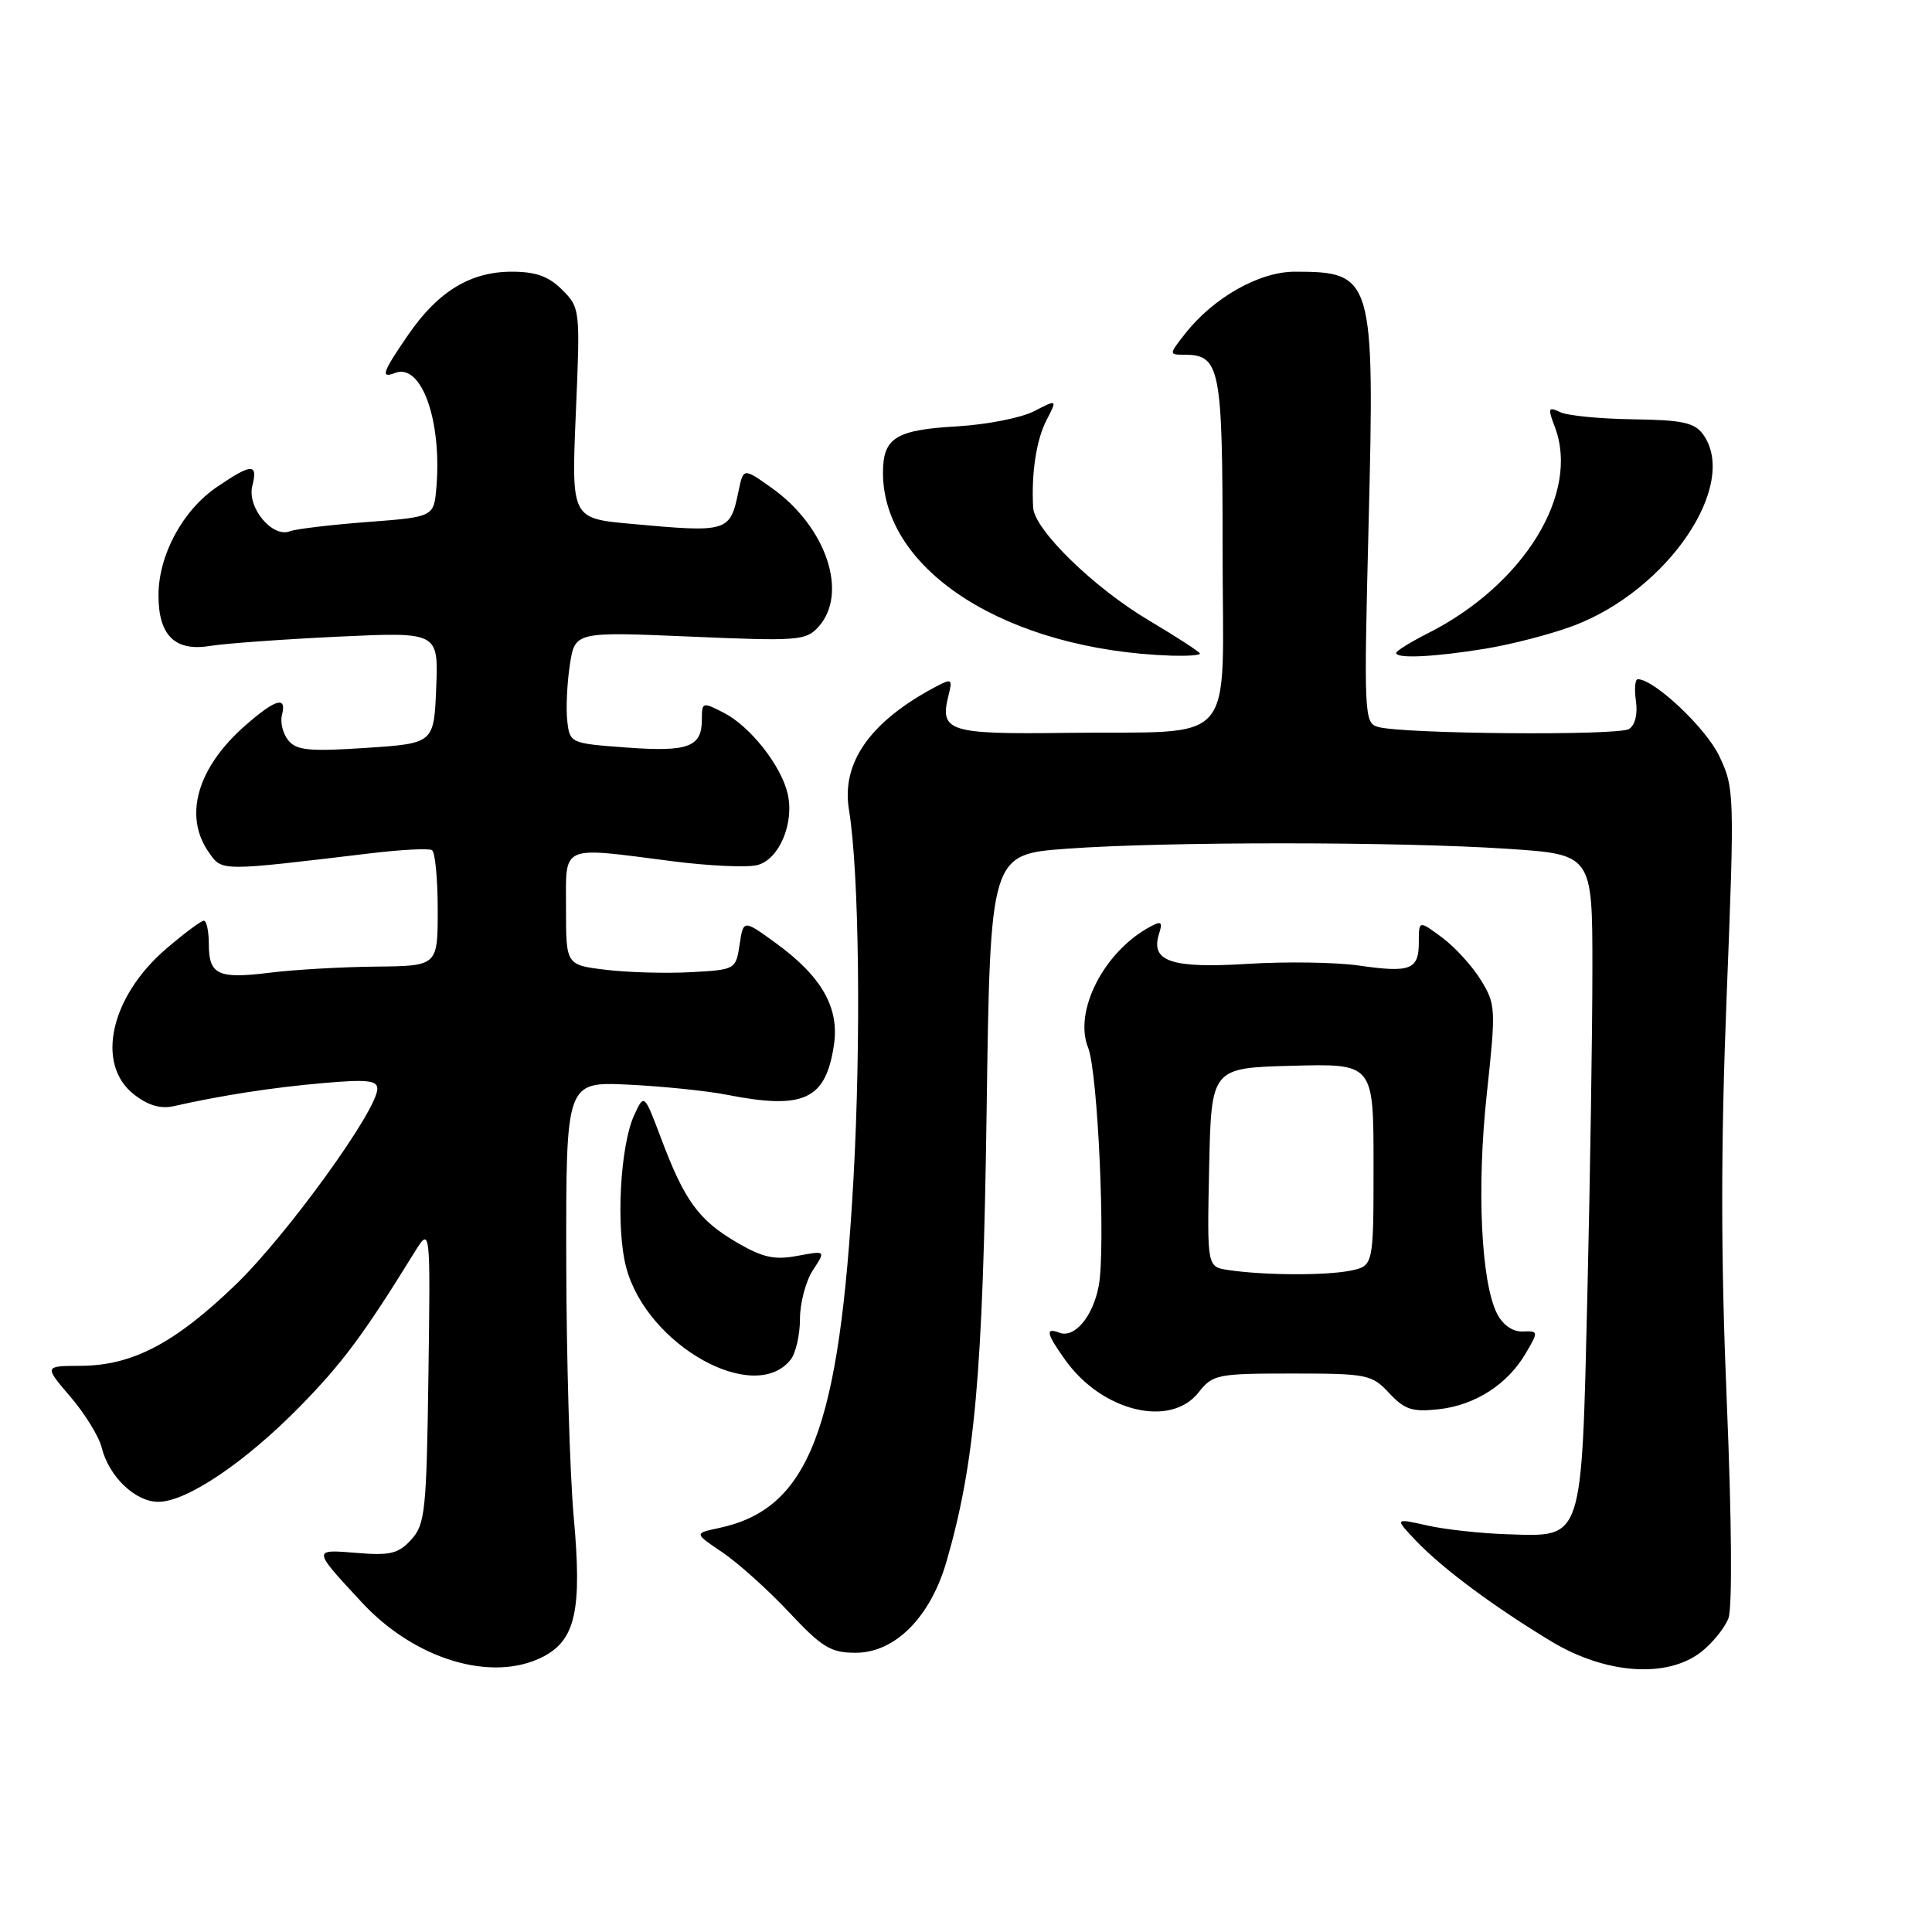 <?xml version="1.0" encoding="UTF-8" standalone="no"?>
<!DOCTYPE svg PUBLIC "-//W3C//DTD SVG 1.1//EN" "http://www.w3.org/Graphics/SVG/1.1/DTD/svg11.dtd" >
<svg xmlns="http://www.w3.org/2000/svg" xmlns:xlink="http://www.w3.org/1999/xlink" version="1.1" viewBox="0 0 256 256">
 <g >
 <path fill="currentColor"
d=" M 71.97 219.52 C 76.27 217.29 77.14 213.32 76.02 201.00 C 75.50 195.22 75.05 179.89 75.03 166.92 C 75.00 143.33 75.00 143.33 83.25 143.72 C 87.79 143.94 93.66 144.54 96.30 145.06 C 106.53 147.07 109.41 145.73 110.50 138.47 C 111.24 133.52 108.88 129.38 102.78 124.95 C 98.50 121.84 98.50 121.84 98.00 125.17 C 97.50 128.47 97.45 128.50 91.50 128.82 C 88.20 129.00 83.14 128.85 80.25 128.50 C 75.00 127.86 75.00 127.86 75.00 120.43 C 75.00 111.77 74.06 112.19 89.12 114.12 C 93.94 114.74 98.99 114.97 100.34 114.63 C 103.24 113.90 105.29 109.07 104.36 105.13 C 103.48 101.42 99.42 96.27 95.95 94.47 C 93.08 92.99 93.00 93.01 93.00 95.35 C 93.00 98.99 91.20 99.66 83.00 99.05 C 75.59 98.51 75.50 98.46 75.17 95.56 C 74.98 93.94 75.13 90.61 75.50 88.16 C 76.17 83.70 76.17 83.70 91.42 84.35 C 105.73 84.97 106.79 84.89 108.44 83.07 C 112.46 78.63 109.50 69.81 102.28 64.67 C 98.50 61.98 98.50 61.98 97.86 65.08 C 96.73 70.52 96.50 70.59 83.60 69.41 C 75.71 68.69 75.71 68.69 76.30 54.75 C 76.89 40.99 76.87 40.78 74.49 38.40 C 72.70 36.61 71.00 36.00 67.80 36.00 C 62.32 36.01 58.05 38.61 54.10 44.35 C 50.65 49.37 50.37 50.18 52.37 49.41 C 55.82 48.09 58.55 55.64 57.83 64.50 C 57.50 68.50 57.50 68.50 48.67 69.17 C 43.82 69.54 39.20 70.09 38.40 70.40 C 36.08 71.29 32.72 67.24 33.43 64.41 C 34.20 61.36 33.37 61.38 28.74 64.53 C 24.20 67.62 21.00 73.55 21.00 78.89 C 21.00 84.23 23.20 86.37 27.91 85.58 C 29.89 85.26 37.48 84.71 44.80 84.36 C 58.09 83.74 58.09 83.74 57.80 91.12 C 57.50 98.50 57.50 98.50 48.50 99.10 C 40.97 99.60 39.29 99.43 38.20 98.10 C 37.49 97.22 37.11 95.71 37.36 94.75 C 38.03 92.17 36.52 92.61 32.48 96.15 C 26.14 101.71 24.30 108.12 27.65 112.91 C 29.45 115.48 28.98 115.47 48.99 113.08 C 53.11 112.58 56.82 112.39 57.24 112.65 C 57.66 112.91 58.00 116.47 58.00 120.56 C 58.00 128.00 58.00 128.00 49.75 128.08 C 45.21 128.13 38.91 128.49 35.74 128.89 C 28.88 129.74 27.67 129.17 27.67 125.09 C 27.67 123.39 27.37 122.00 27.01 122.00 C 26.65 122.00 24.42 123.66 22.05 125.69 C 14.63 132.04 12.63 140.99 17.73 145.00 C 19.58 146.46 21.26 146.96 22.98 146.58 C 29.36 145.14 36.08 144.10 42.75 143.52 C 48.57 143.00 50.00 143.15 50.00 144.26 C 50.00 147.11 37.97 163.74 31.19 170.26 C 23.13 178.02 17.53 180.95 10.67 180.98 C 5.84 181.00 5.84 181.00 9.33 185.08 C 11.25 187.32 13.12 190.35 13.48 191.83 C 14.44 195.66 17.92 199.00 20.98 199.00 C 24.72 199.00 32.47 193.78 39.74 186.37 C 45.37 180.62 48.18 176.85 54.88 166.00 C 57.04 162.50 57.04 162.50 56.77 182.15 C 56.52 200.17 56.34 201.98 54.50 204.00 C 52.80 205.87 51.72 206.14 47.27 205.77 C 41.37 205.28 41.37 205.24 47.95 212.33 C 54.99 219.93 65.24 222.99 71.97 219.52 Z  M 225.44 218.87 C 226.93 217.70 228.55 215.69 229.03 214.41 C 229.55 213.04 229.46 201.28 228.81 185.79 C 228.01 166.74 228.00 151.93 228.79 132.00 C 229.85 105.11 229.82 104.40 227.80 100.16 C 226.04 96.46 219.19 90.00 217.02 90.00 C 216.65 90.00 216.54 91.30 216.77 92.88 C 217.02 94.62 216.66 96.10 215.85 96.60 C 214.41 97.50 185.79 97.26 182.59 96.32 C 180.76 95.79 180.71 94.78 181.35 69.34 C 182.16 36.74 181.94 36.00 171.57 36.00 C 166.85 36.00 160.76 39.45 157.01 44.25 C 154.89 46.95 154.89 47.00 156.86 47.00 C 161.69 47.00 162.00 48.55 162.00 72.96 C 162.00 99.57 164.37 96.82 141.15 97.11 C 125.68 97.31 124.48 96.92 125.68 92.15 C 126.24 89.93 126.13 89.86 123.89 91.05 C 115.28 95.64 111.47 101.07 112.49 107.28 C 113.84 115.48 114.11 137.73 113.09 156.19 C 111.24 189.48 107.21 199.94 95.23 202.48 C 91.97 203.17 91.97 203.17 95.73 205.70 C 97.80 207.10 101.77 210.66 104.54 213.62 C 108.93 218.30 110.07 219.00 113.39 219.00 C 118.59 219.00 123.28 214.29 125.41 206.93 C 129.18 193.90 130.24 182.06 130.73 147.35 C 131.21 113.20 131.21 113.20 141.36 112.46 C 154.44 111.50 185.35 111.51 199.75 112.47 C 211.00 113.22 211.00 113.22 211.00 128.36 C 211.00 136.69 210.70 156.03 210.34 171.34 C 209.55 204.53 209.85 203.61 199.79 203.30 C 196.28 203.19 191.47 202.67 189.10 202.13 C 184.78 201.16 184.78 201.16 187.64 204.17 C 191.16 207.86 197.96 212.91 205.60 217.52 C 212.80 221.85 220.94 222.41 225.44 218.87 Z  M 158.82 184.50 C 160.69 182.12 161.28 182.00 171.22 182.00 C 181.16 182.00 181.77 182.12 184.08 184.60 C 186.13 186.79 187.14 187.12 190.66 186.73 C 195.49 186.19 199.79 183.42 202.20 179.27 C 203.87 176.42 203.86 176.35 201.75 176.43 C 200.43 176.47 199.13 175.56 198.37 174.07 C 196.24 169.88 195.66 157.37 197.01 144.93 C 198.23 133.62 198.20 133.06 196.20 129.83 C 195.06 127.98 192.75 125.45 191.06 124.21 C 188.00 121.94 188.00 121.94 188.00 124.86 C 188.00 128.50 186.90 128.93 180.00 127.93 C 176.97 127.50 170.35 127.40 165.28 127.72 C 155.22 128.34 152.42 127.40 153.57 123.77 C 154.09 122.13 153.90 121.98 152.34 122.83 C 146.27 126.12 142.24 134.00 144.18 138.82 C 145.48 142.07 146.52 165.40 145.59 170.37 C 144.83 174.45 142.38 177.36 140.37 176.59 C 138.47 175.86 138.65 176.70 141.14 180.19 C 146.01 187.03 155.09 189.25 158.82 184.50 Z  M 104.75 180.18 C 105.44 179.32 106.00 176.89 106.00 174.77 C 106.00 172.66 106.77 169.75 107.71 168.31 C 109.43 165.70 109.43 165.70 105.65 166.41 C 102.59 166.98 101.05 166.63 97.58 164.60 C 92.58 161.67 90.68 159.06 87.61 150.87 C 85.36 144.91 85.36 144.91 84.06 147.70 C 82.16 151.76 81.58 162.77 82.99 168.00 C 85.75 178.27 99.93 186.21 104.75 180.18 Z  M 159.00 86.61 C 159.00 86.40 155.94 84.41 152.19 82.18 C 144.93 77.87 137.07 70.20 136.90 67.27 C 136.64 62.76 137.32 58.29 138.65 55.71 C 140.11 52.89 140.11 52.89 137.02 54.49 C 135.33 55.36 130.77 56.26 126.89 56.49 C 118.67 56.96 117.00 58.00 117.00 62.65 C 117.00 75.68 133.53 86.15 155.25 86.88 C 157.31 86.94 159.00 86.83 159.00 86.61 Z  M 196.79 85.96 C 200.24 85.40 205.49 84.04 208.43 82.94 C 221.00 78.24 230.51 64.19 225.64 57.52 C 224.52 56.00 222.85 55.64 216.39 55.56 C 212.05 55.50 207.70 55.08 206.73 54.61 C 205.15 53.86 205.07 54.06 206.03 56.59 C 209.37 65.37 201.93 77.46 189.25 83.89 C 186.91 85.07 185.00 86.26 185.00 86.52 C 185.00 87.30 190.04 87.06 196.79 85.96 Z  M 162.72 168.28 C 159.94 167.86 159.94 167.86 160.22 154.68 C 160.50 141.50 160.50 141.50 171.25 141.22 C 182.00 140.93 182.00 140.93 182.00 154.34 C 182.00 167.75 182.00 167.75 178.88 168.38 C 175.58 169.03 167.40 168.99 162.72 168.28 Z "/>
</g>
</svg>
